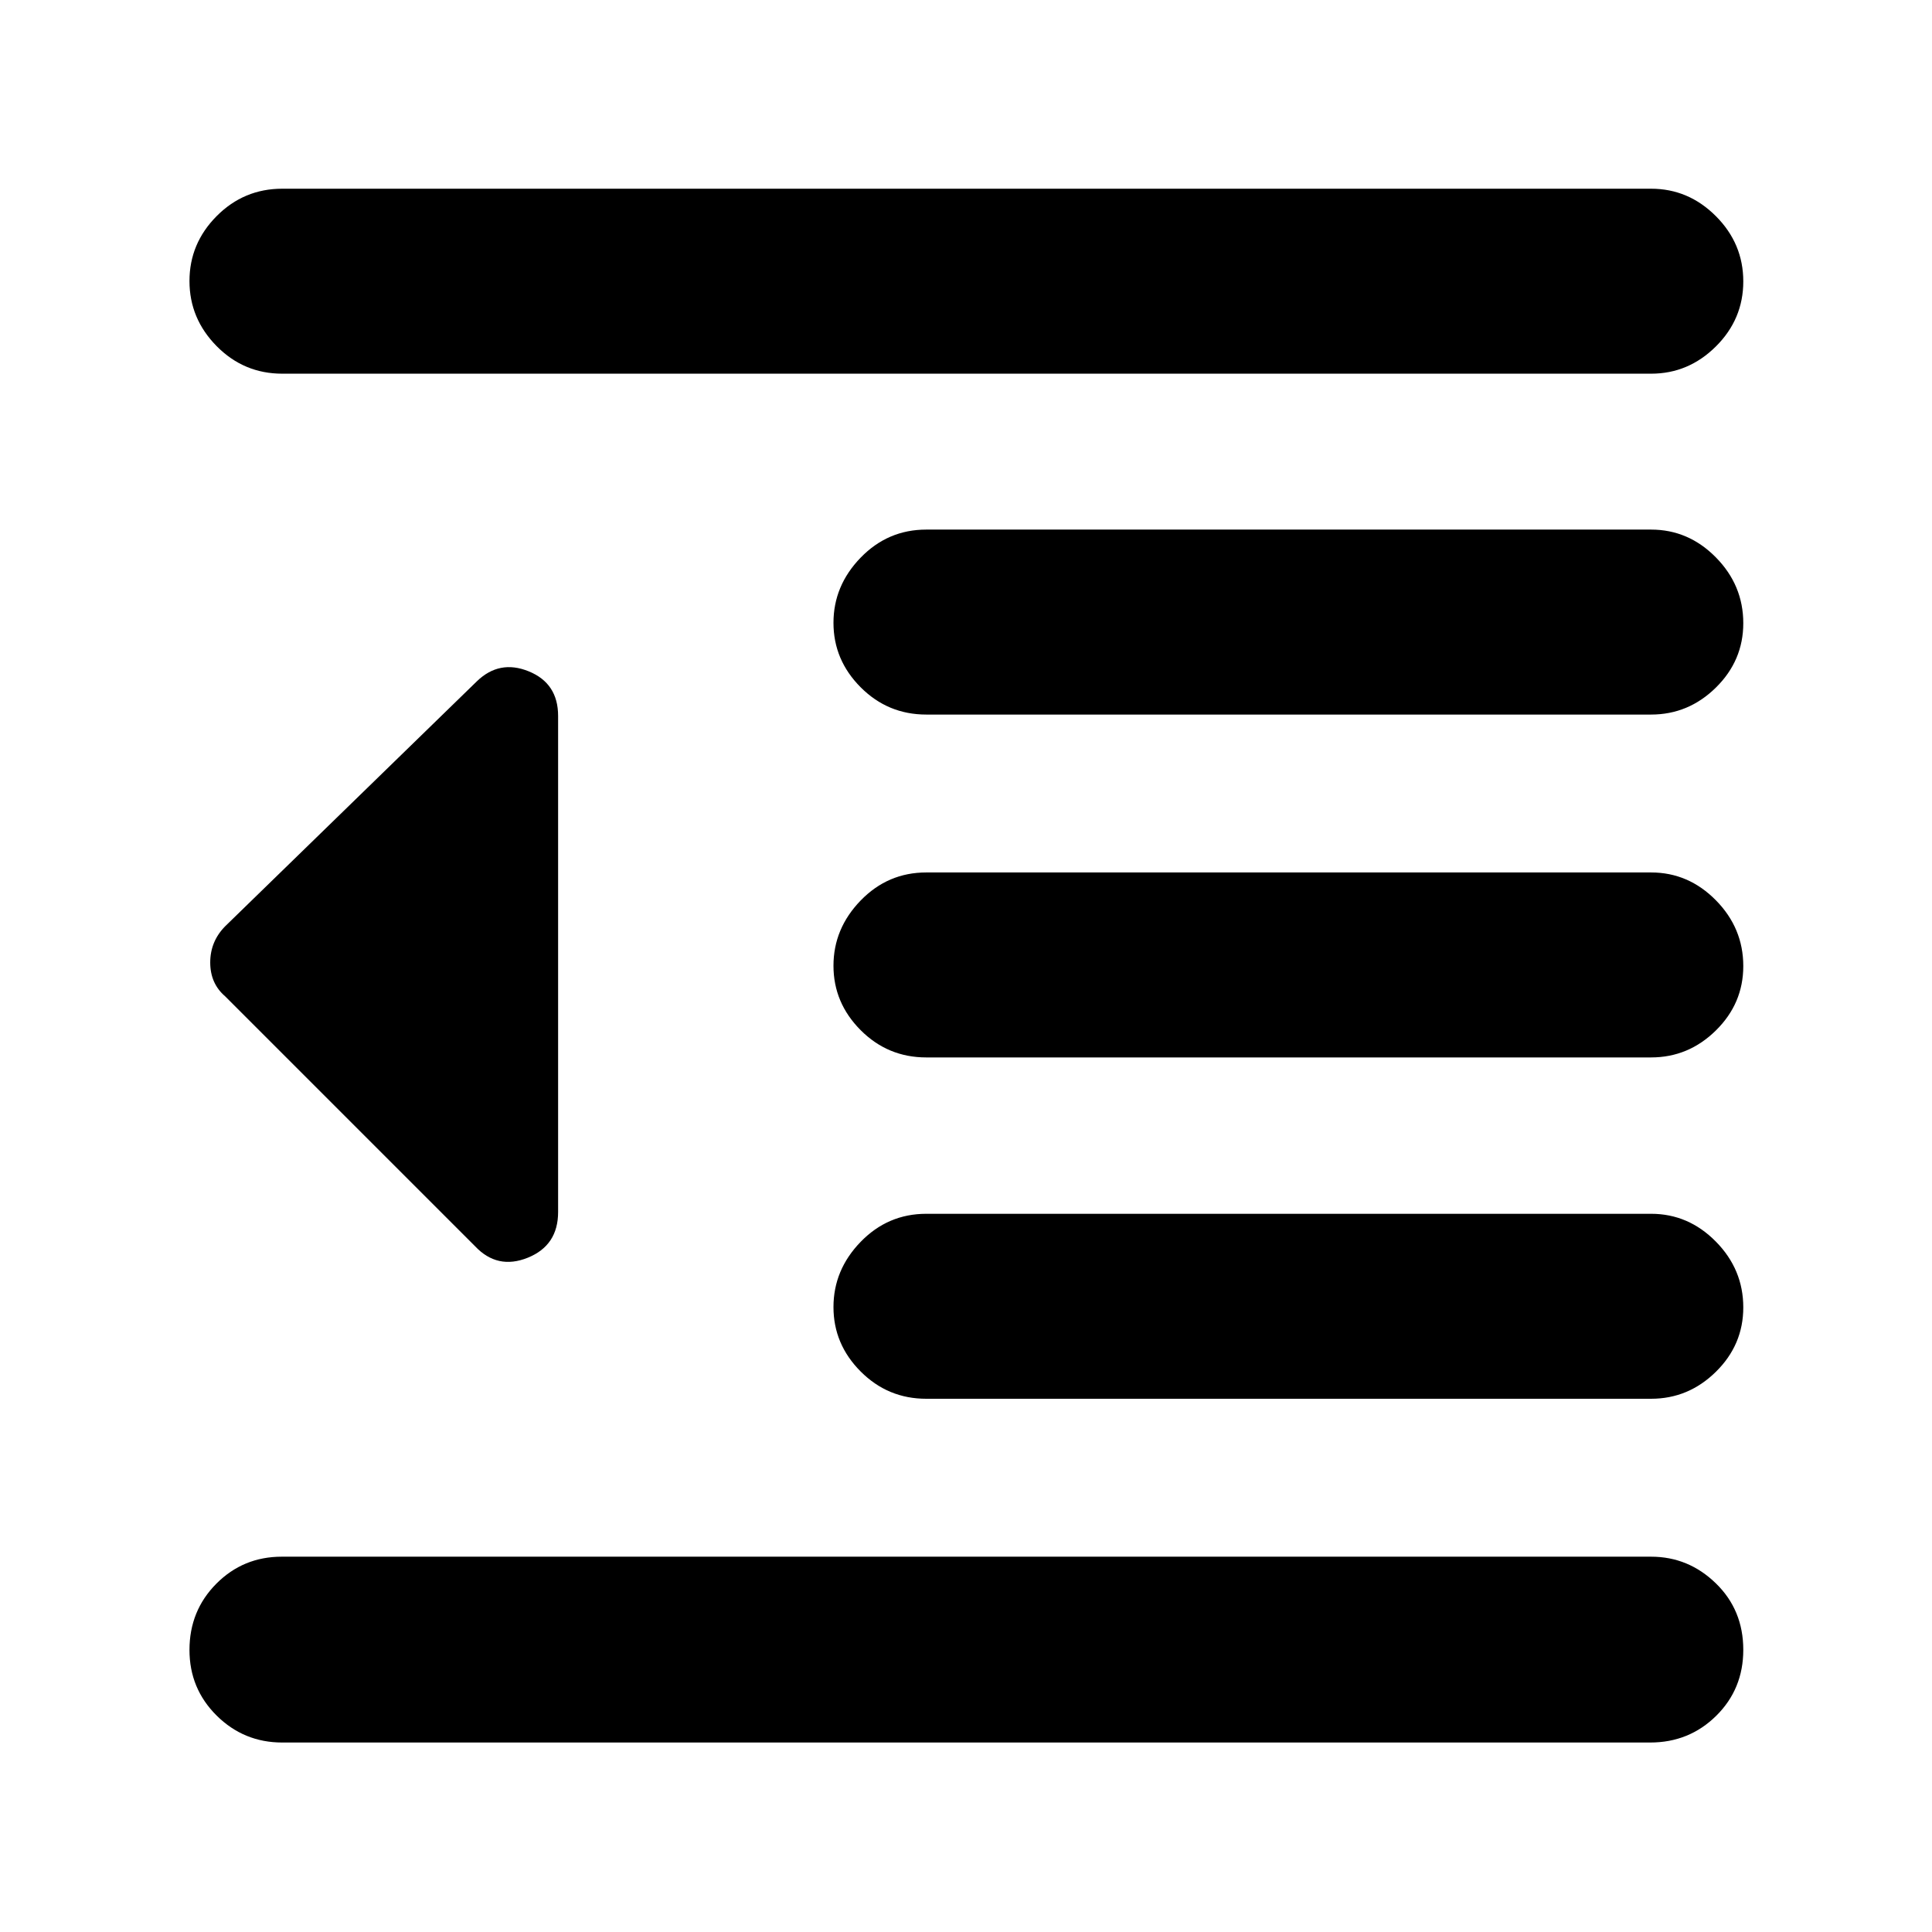 <svg xmlns="http://www.w3.org/2000/svg" height="40" viewBox="0 -960 960 960" width="40"><path d="M140.25-94.15q-19.07 0-32.59-13.38-13.51-13.39-13.51-32.62 0-19.48 13.34-32.91 13.35-13.43 32.52-13.43h680.41q18.58 0 32.19 13.25 13.62 13.25 13.62 33.03 0 19.49-13.45 32.78-13.46 13.28-32.79 13.28H140.25Zm320-170.81q-19.07 0-32.59-13.55-13.51-13.54-13.51-32.02 0-18.48 13.51-32.41 13.52-13.93 32.59-13.93h360.17q18.58 0 32.19 13.82 13.62 13.82 13.62 32.7 0 18.59-13.62 31.99-13.61 13.4-32.19 13.4H460.25Zm0-169.61q-19.07 0-32.59-13.54-13.51-13.55-13.51-32.03 0-18.47 13.51-32.41 13.52-13.93 32.59-13.93h360.17q18.58 0 32.19 13.82 13.62 13.82 13.62 32.7 0 18.59-13.62 31.99-13.61 13.4-32.19 13.4H460.25Zm0-170.37q-19.07 0-32.59-13.55-13.51-13.55-13.51-32.03 0-18.47 13.51-32.4 13.52-13.93 32.59-13.93h360.17q18.58 0 32.19 13.81 13.62 13.82 13.62 32.7 0 18.59-13.62 32-13.61 13.4-32.19 13.4H460.25Zm-320-169.38q-19.07 0-32.59-13.68-13.51-13.68-13.51-32.36 0-18.67 13.51-32.27 13.52-13.6 32.59-13.6h680.17q18.58 0 32.19 13.63 13.62 13.64 13.62 32.43t-13.62 32.32q-13.61 13.53-32.19 13.53H140.25Zm95.81 433.57L111.88-464.93q-7.42-6.37-7.42-16.82t7.42-17.99l124.98-121.64q11.27-10.98 25.86-5.04 14.6 5.94 14.6 22.16v246.52q0 16.6-15.07 22.69-15.08 6.08-26.19-5.7Z"/></svg>